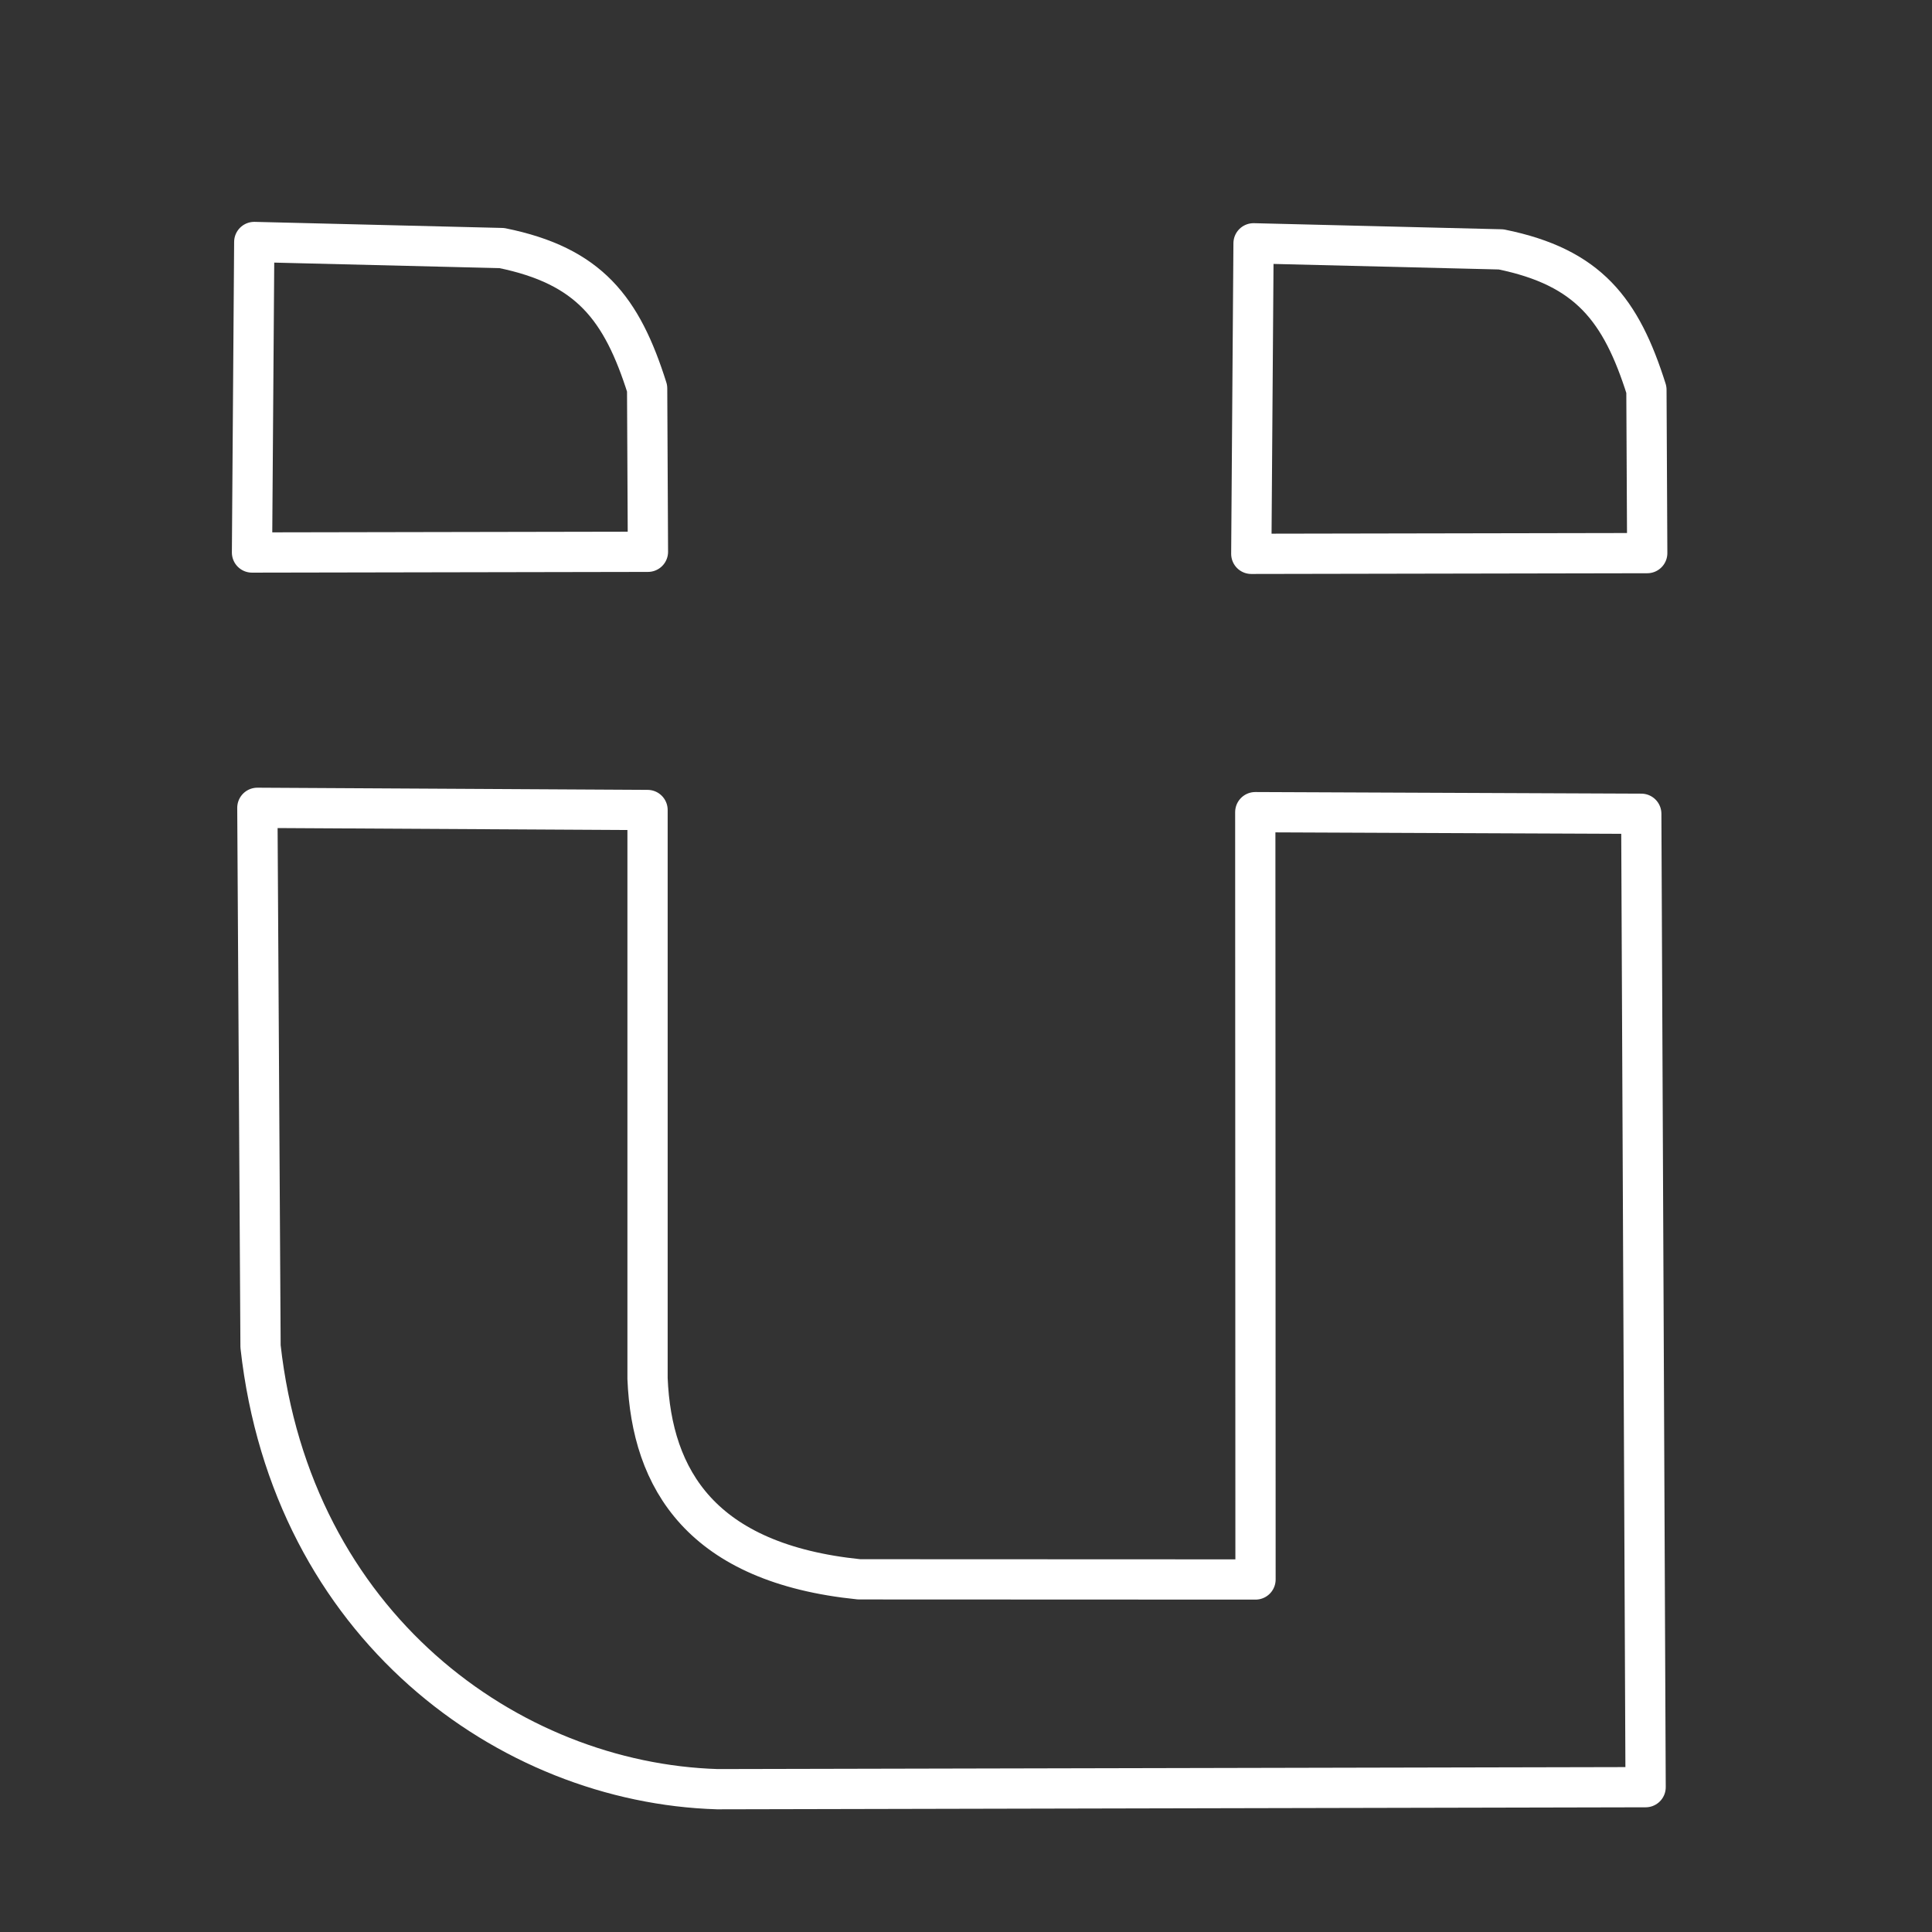 <svg viewBox="0 0 48 48" version="1.1" id="svg1" xml:space="preserve" xmlns="http://www.w3.org/2000/svg"><rect x="0" y="0" width="48" height="48" fill="#333333" stroke="none"/><defs id="defs1"><style id="style1">.a{fill:none;stroke:#fff;stroke-linecap:round;stroke-linejoin:round}</style></defs><path style="fill:none;stroke:#fff;stroke-linecap:round;stroke-linejoin:round;stroke-opacity:1" d="m31.144 6.045-.056 7.715 9.837-.018-.02-4.059c-.628-1.988-1.439-3.046-3.611-3.487Z" id="path3-1" transform="translate(-24.827 -.033)"/><path style="fill:none;stroke:#fff;stroke-linecap:round;stroke-linejoin:round;stroke-opacity:1" d="m6.394 20.07 9.694.054v14.124c.102 2.512 1.344 4.593 5.257 4.99l9.848.004-.006-19.064 9.59.04.108 24.184-23.062.05c-5.188-.159-10.578-4.062-11.35-11Z" id="path1"/><path style="fill:none;stroke:#fff;stroke-linecap:round;stroke-linejoin:round;stroke-opacity:1" d="m31.144 6.045-.056 7.715 9.837-.018-.02-4.059c-.628-1.988-1.439-3.046-3.611-3.487Z" id="path3"/></svg>